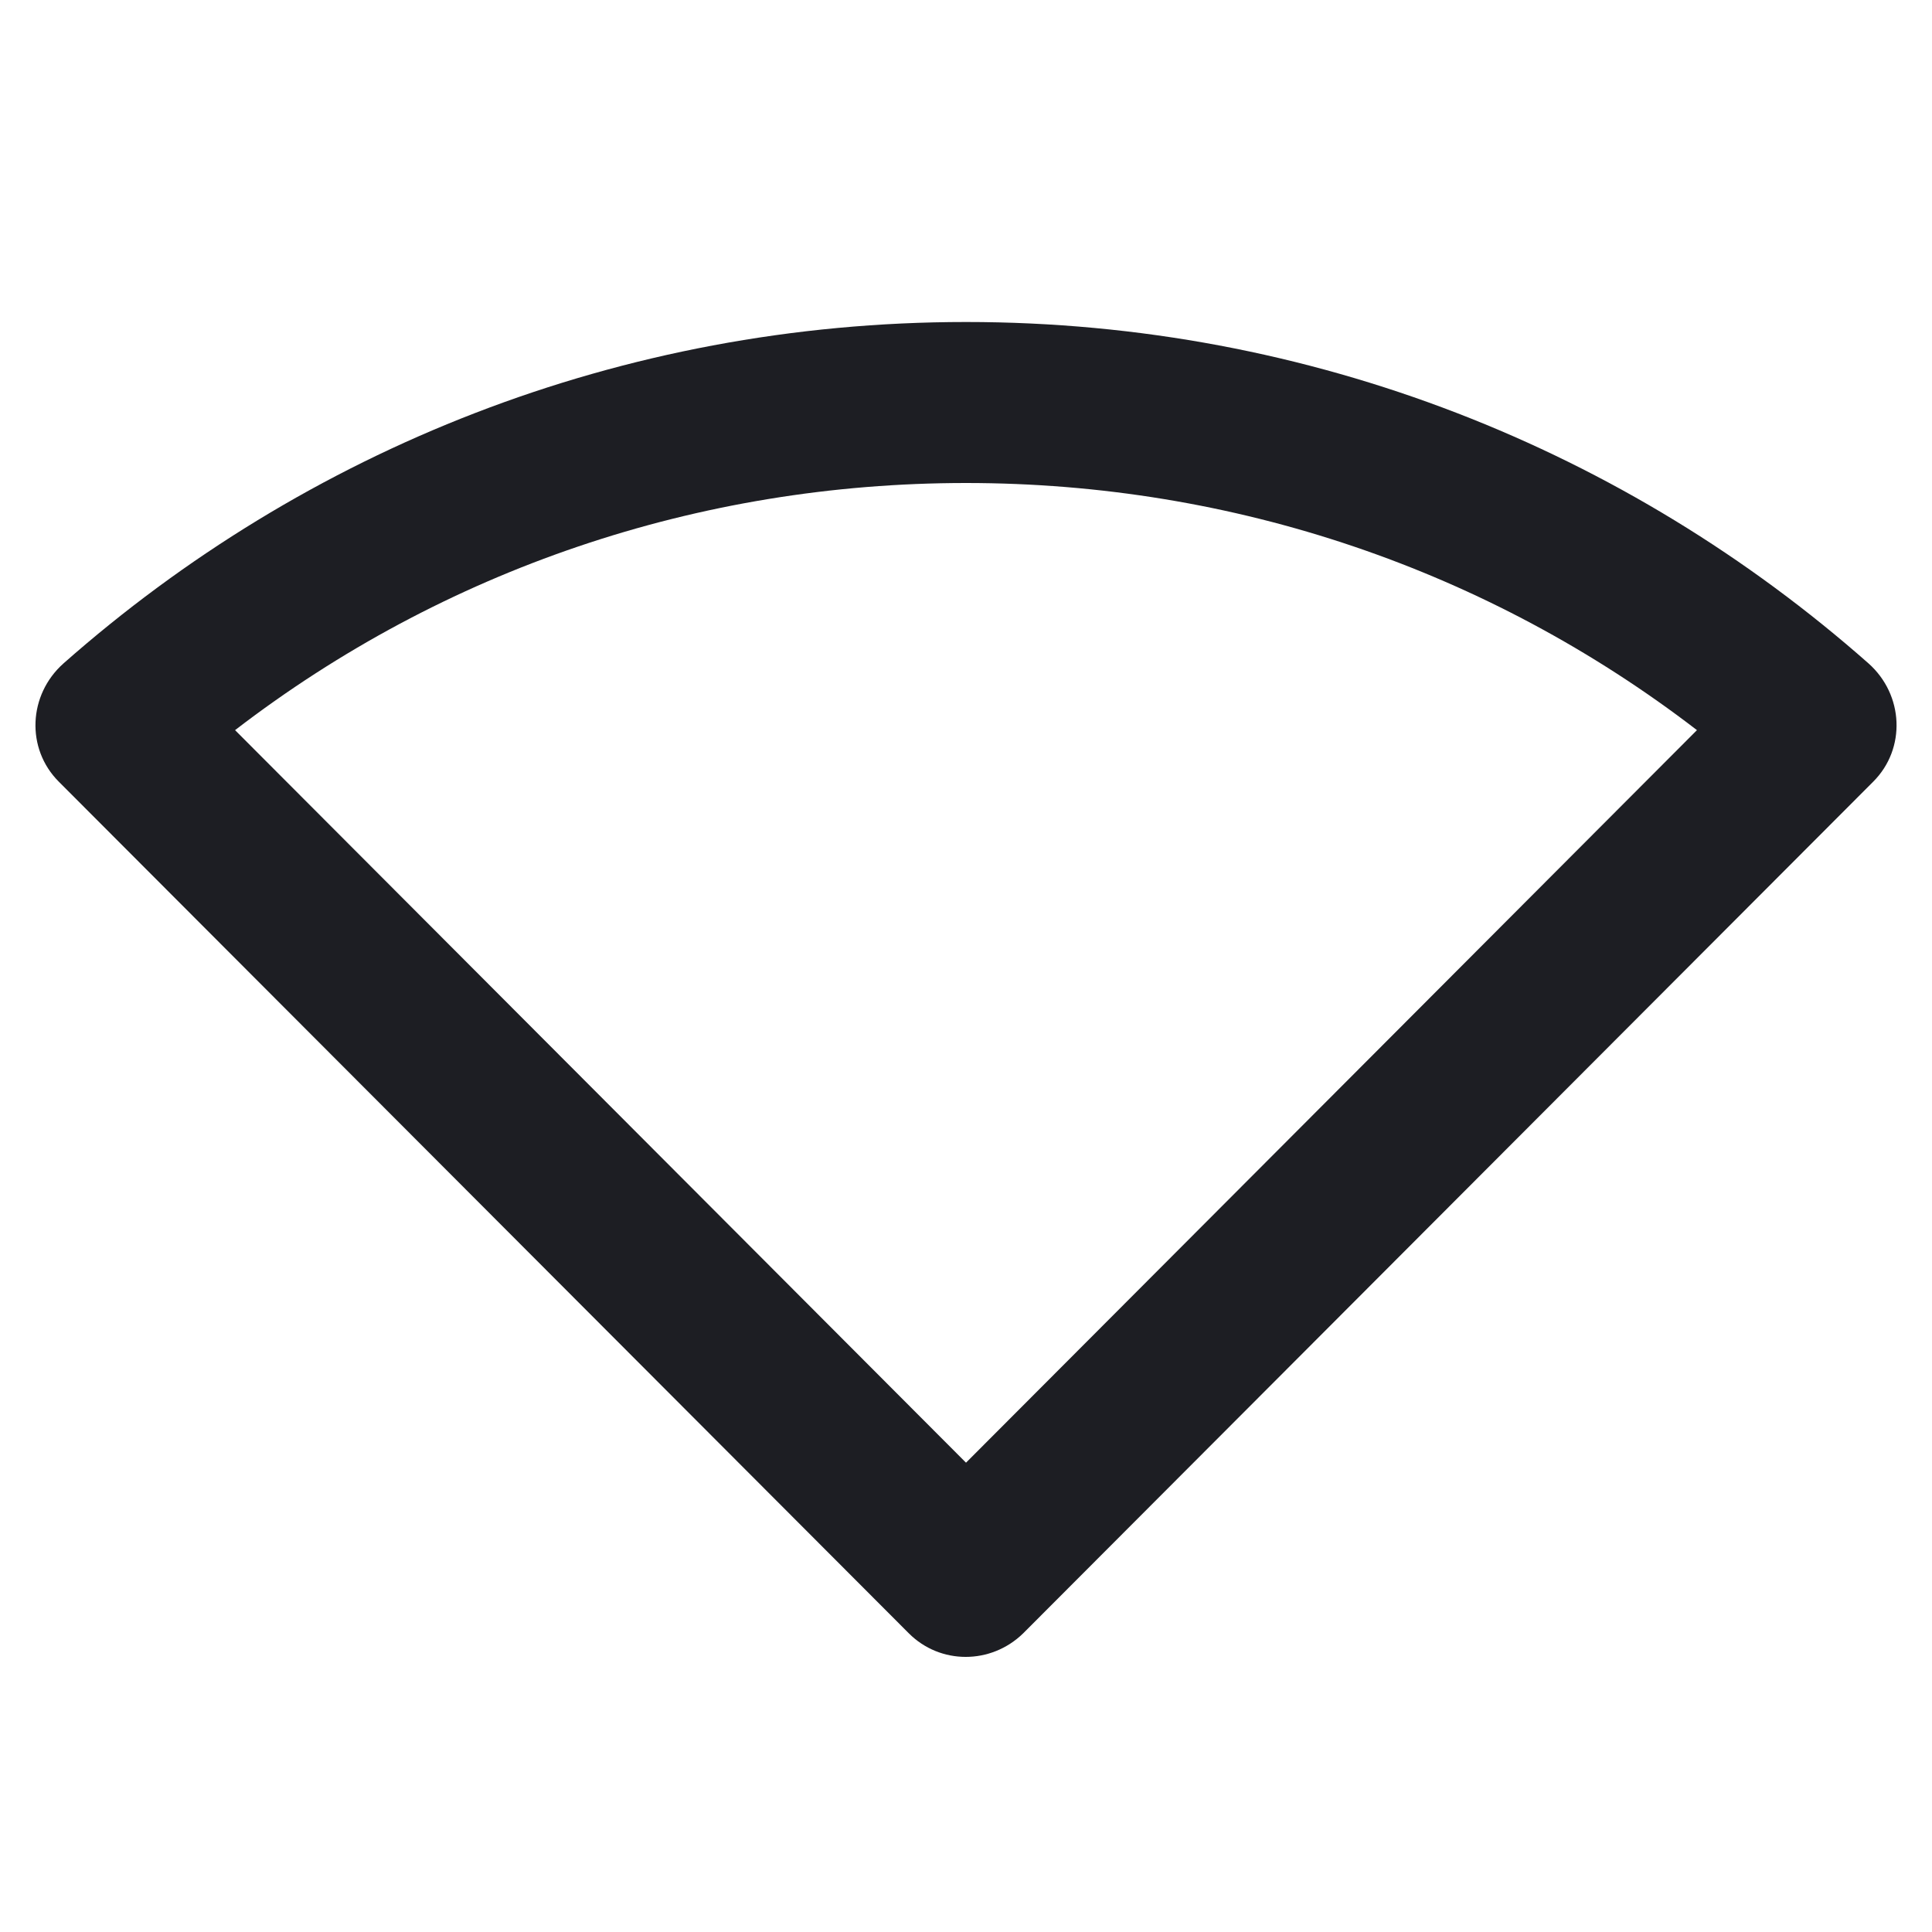 <svg width="1200" height="1200" viewBox="0 0 1200 1200" fill="none" xmlns="http://www.w3.org/2000/svg"><g clip-path="url(#clip0_231_4428)"><path d="M600.005 200C385.004 200 189.004 280 39.504 412C17.504 431.5 16.004 465 36.504 485.5L564.505 1014.5C584.005 1034 615.505 1034 635.505 1014.5L1163.505 485.5C1184.005 465 1182.505 431.5 1160.505 412C1011.005 280 815.005 200 600.005 200ZM146.004 453.5C275.503 354 433.504 300 600.005 300C766.505 300 924.505 354 1054.005 453.5L600.005 908.5L146.004 453.5Z" fill="#1D1E23"/></g><defs><clipPath id="clip0_231_4428"><path width="24" fill="white" d="M0 0H1200V1200H0V0z"/></clipPath></defs></svg>